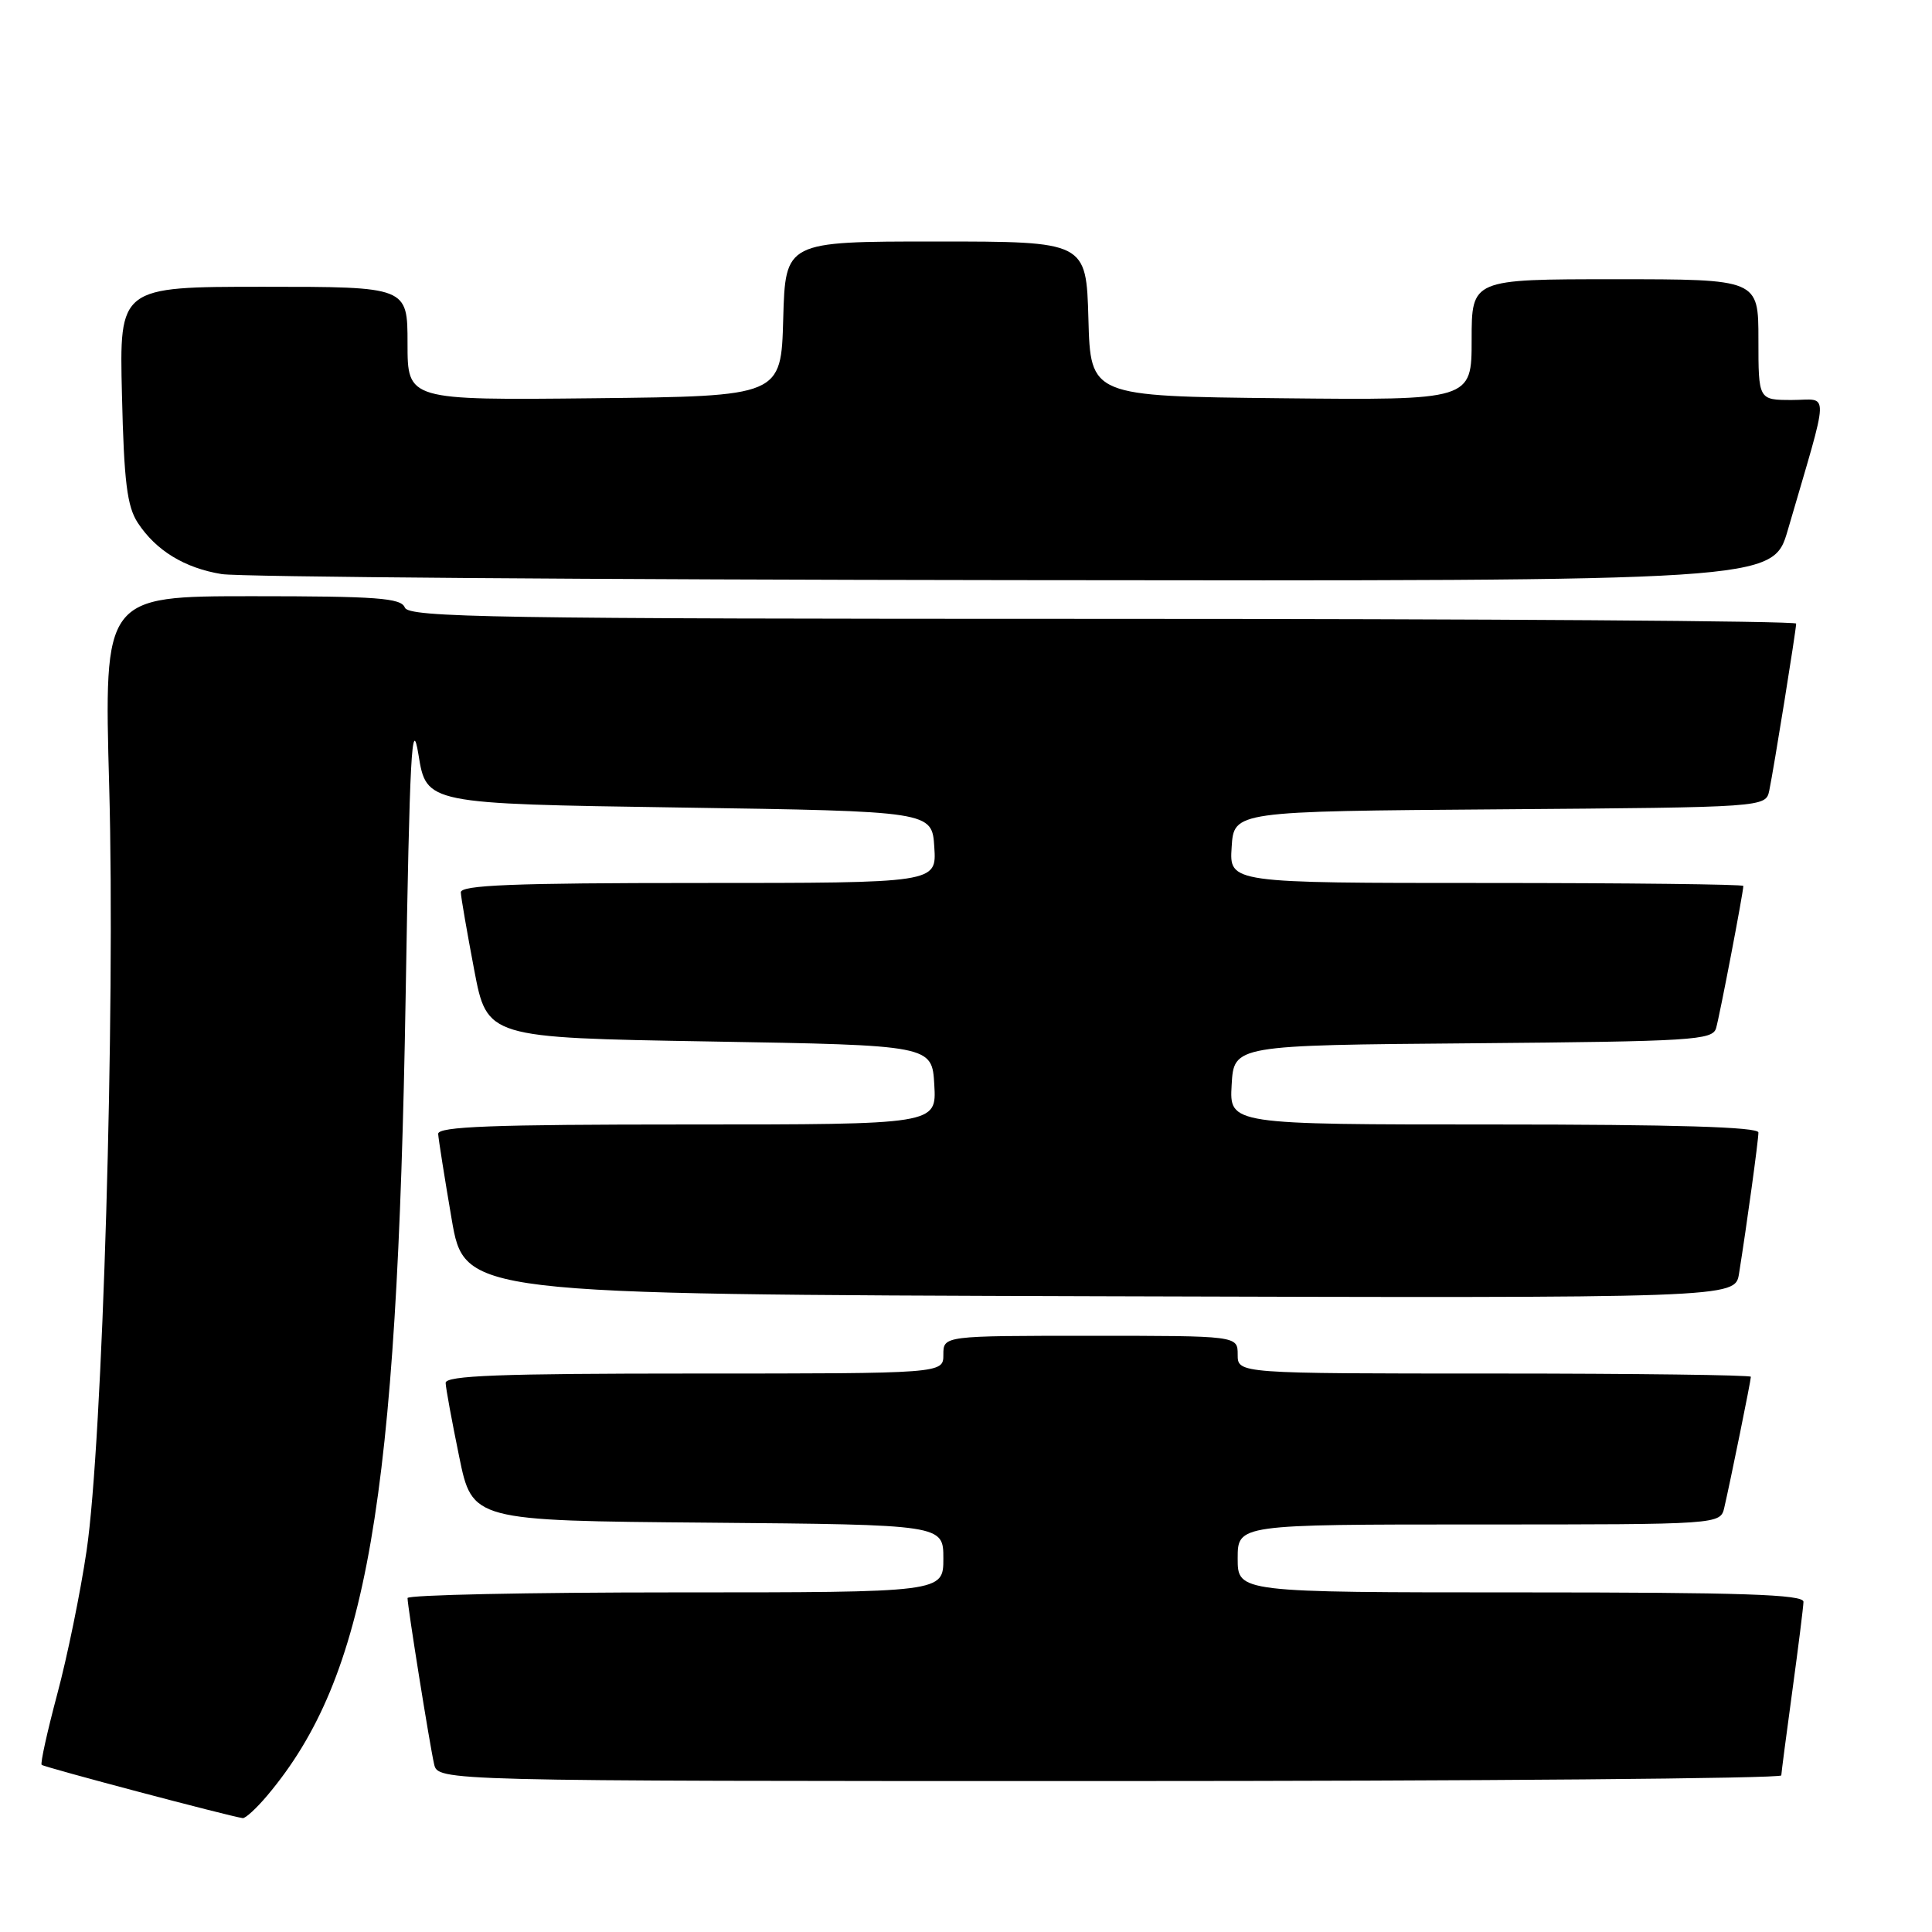 <?xml version="1.0" encoding="UTF-8" standalone="no"?>
<!DOCTYPE svg PUBLIC "-//W3C//DTD SVG 1.1//EN" "http://www.w3.org/Graphics/SVG/1.1/DTD/svg11.dtd" >
<svg xmlns="http://www.w3.org/2000/svg" xmlns:xlink="http://www.w3.org/1999/xlink" version="1.1" viewBox="0 0 256 256">
 <g >
 <path fill="currentColor"
d=" M 35.42 237.91 C 48.66 222.18 52.63 199.21 53.75 132.00 C 54.28 99.94 54.57 94.59 55.45 100.00 C 56.50 106.50 56.50 106.50 90.00 107.00 C 123.50 107.50 123.50 107.50 123.80 112.25 C 124.11 117.00 124.11 117.00 92.55 117.00 C 67.95 117.00 61.01 117.28 61.06 118.25 C 61.09 118.94 61.89 123.55 62.83 128.50 C 64.54 137.50 64.54 137.50 94.02 138.00 C 123.50 138.50 123.50 138.50 123.80 143.75 C 124.10 149.00 124.10 149.00 91.05 149.00 C 65.24 149.00 58.01 149.27 58.06 150.25 C 58.10 150.94 58.90 156.00 59.84 161.50 C 61.55 171.50 61.55 171.50 145.73 171.76 C 229.91 172.01 229.91 172.01 230.43 168.76 C 231.46 162.32 233.00 151.10 233.00 150.06 C 233.00 149.33 221.94 149.00 197.95 149.00 C 162.90 149.00 162.90 149.00 163.20 143.75 C 163.50 138.50 163.50 138.50 195.19 138.24 C 224.27 137.99 226.92 137.83 227.39 136.24 C 227.86 134.63 231.00 118.26 231.00 117.39 C 231.00 117.18 215.68 117.00 196.95 117.00 C 162.89 117.00 162.89 117.00 163.20 112.25 C 163.50 107.50 163.50 107.50 198.73 107.24 C 233.97 106.97 233.97 106.97 234.44 104.74 C 235.03 101.90 238.00 83.46 238.00 82.63 C 238.00 82.28 196.65 82.00 146.11 82.00 C 65.35 82.00 54.14 81.82 53.64 80.50 C 53.15 79.24 49.96 79.00 33.42 79.00 C 13.77 79.00 13.77 79.00 14.47 104.25 C 15.29 134.05 13.60 191.17 11.47 205.50 C 10.66 211.00 8.91 219.55 7.58 224.50 C 6.26 229.45 5.33 233.66 5.52 233.85 C 5.82 234.16 30.40 240.67 32.16 240.91 C 32.52 240.96 33.99 239.61 35.42 237.91 Z  M 236.03 235.25 C 236.05 234.84 236.71 229.78 237.50 224.00 C 238.29 218.22 238.95 212.94 238.97 212.25 C 238.99 211.27 230.85 211.00 201.50 211.00 C 164.00 211.00 164.00 211.00 164.00 206.50 C 164.00 202.00 164.00 202.00 195.98 202.00 C 227.96 202.00 227.96 202.00 228.48 199.75 C 229.28 196.31 232.00 182.93 232.00 182.43 C 232.00 182.20 216.70 182.00 198.00 182.00 C 164.00 182.00 164.00 182.00 164.00 179.50 C 164.00 177.00 164.00 177.00 144.50 177.00 C 125.00 177.00 125.00 177.00 125.00 179.50 C 125.00 182.00 125.00 182.00 92.00 182.00 C 66.24 182.00 59.01 182.27 59.05 183.25 C 59.07 183.94 59.88 188.32 60.84 193.00 C 62.58 201.50 62.58 201.50 93.79 201.76 C 125.00 202.03 125.00 202.03 125.00 206.51 C 125.00 211.00 125.00 211.00 89.50 211.00 C 69.97 211.00 54.00 211.34 54.00 211.75 C 54.01 212.91 56.94 231.22 57.52 233.75 C 58.04 236.00 58.04 236.00 147.02 236.00 C 195.96 236.00 236.01 235.66 236.03 235.25 Z  M 236.89 70.25 C 242.50 51.00 242.44 53.00 237.45 53.00 C 233.00 53.00 233.00 53.00 233.00 45.00 C 233.00 37.00 233.00 37.00 214.00 37.00 C 195.00 37.00 195.00 37.00 195.00 45.02 C 195.00 53.03 195.00 53.03 169.75 52.77 C 144.50 52.50 144.50 52.50 144.22 42.25 C 143.93 32.00 143.93 32.00 124.00 32.00 C 104.07 32.00 104.07 32.00 103.78 42.25 C 103.50 52.50 103.50 52.50 78.75 52.77 C 54.00 53.03 54.00 53.03 54.00 45.52 C 54.00 38.00 54.00 38.00 34.91 38.00 C 15.81 38.00 15.81 38.00 16.16 52.30 C 16.43 63.87 16.84 67.11 18.26 69.28 C 20.67 72.95 24.46 75.27 29.38 76.07 C 31.65 76.45 78.82 76.81 134.21 76.87 C 234.92 77.00 234.92 77.00 236.89 70.25 Z "/>
</g>
</svg>